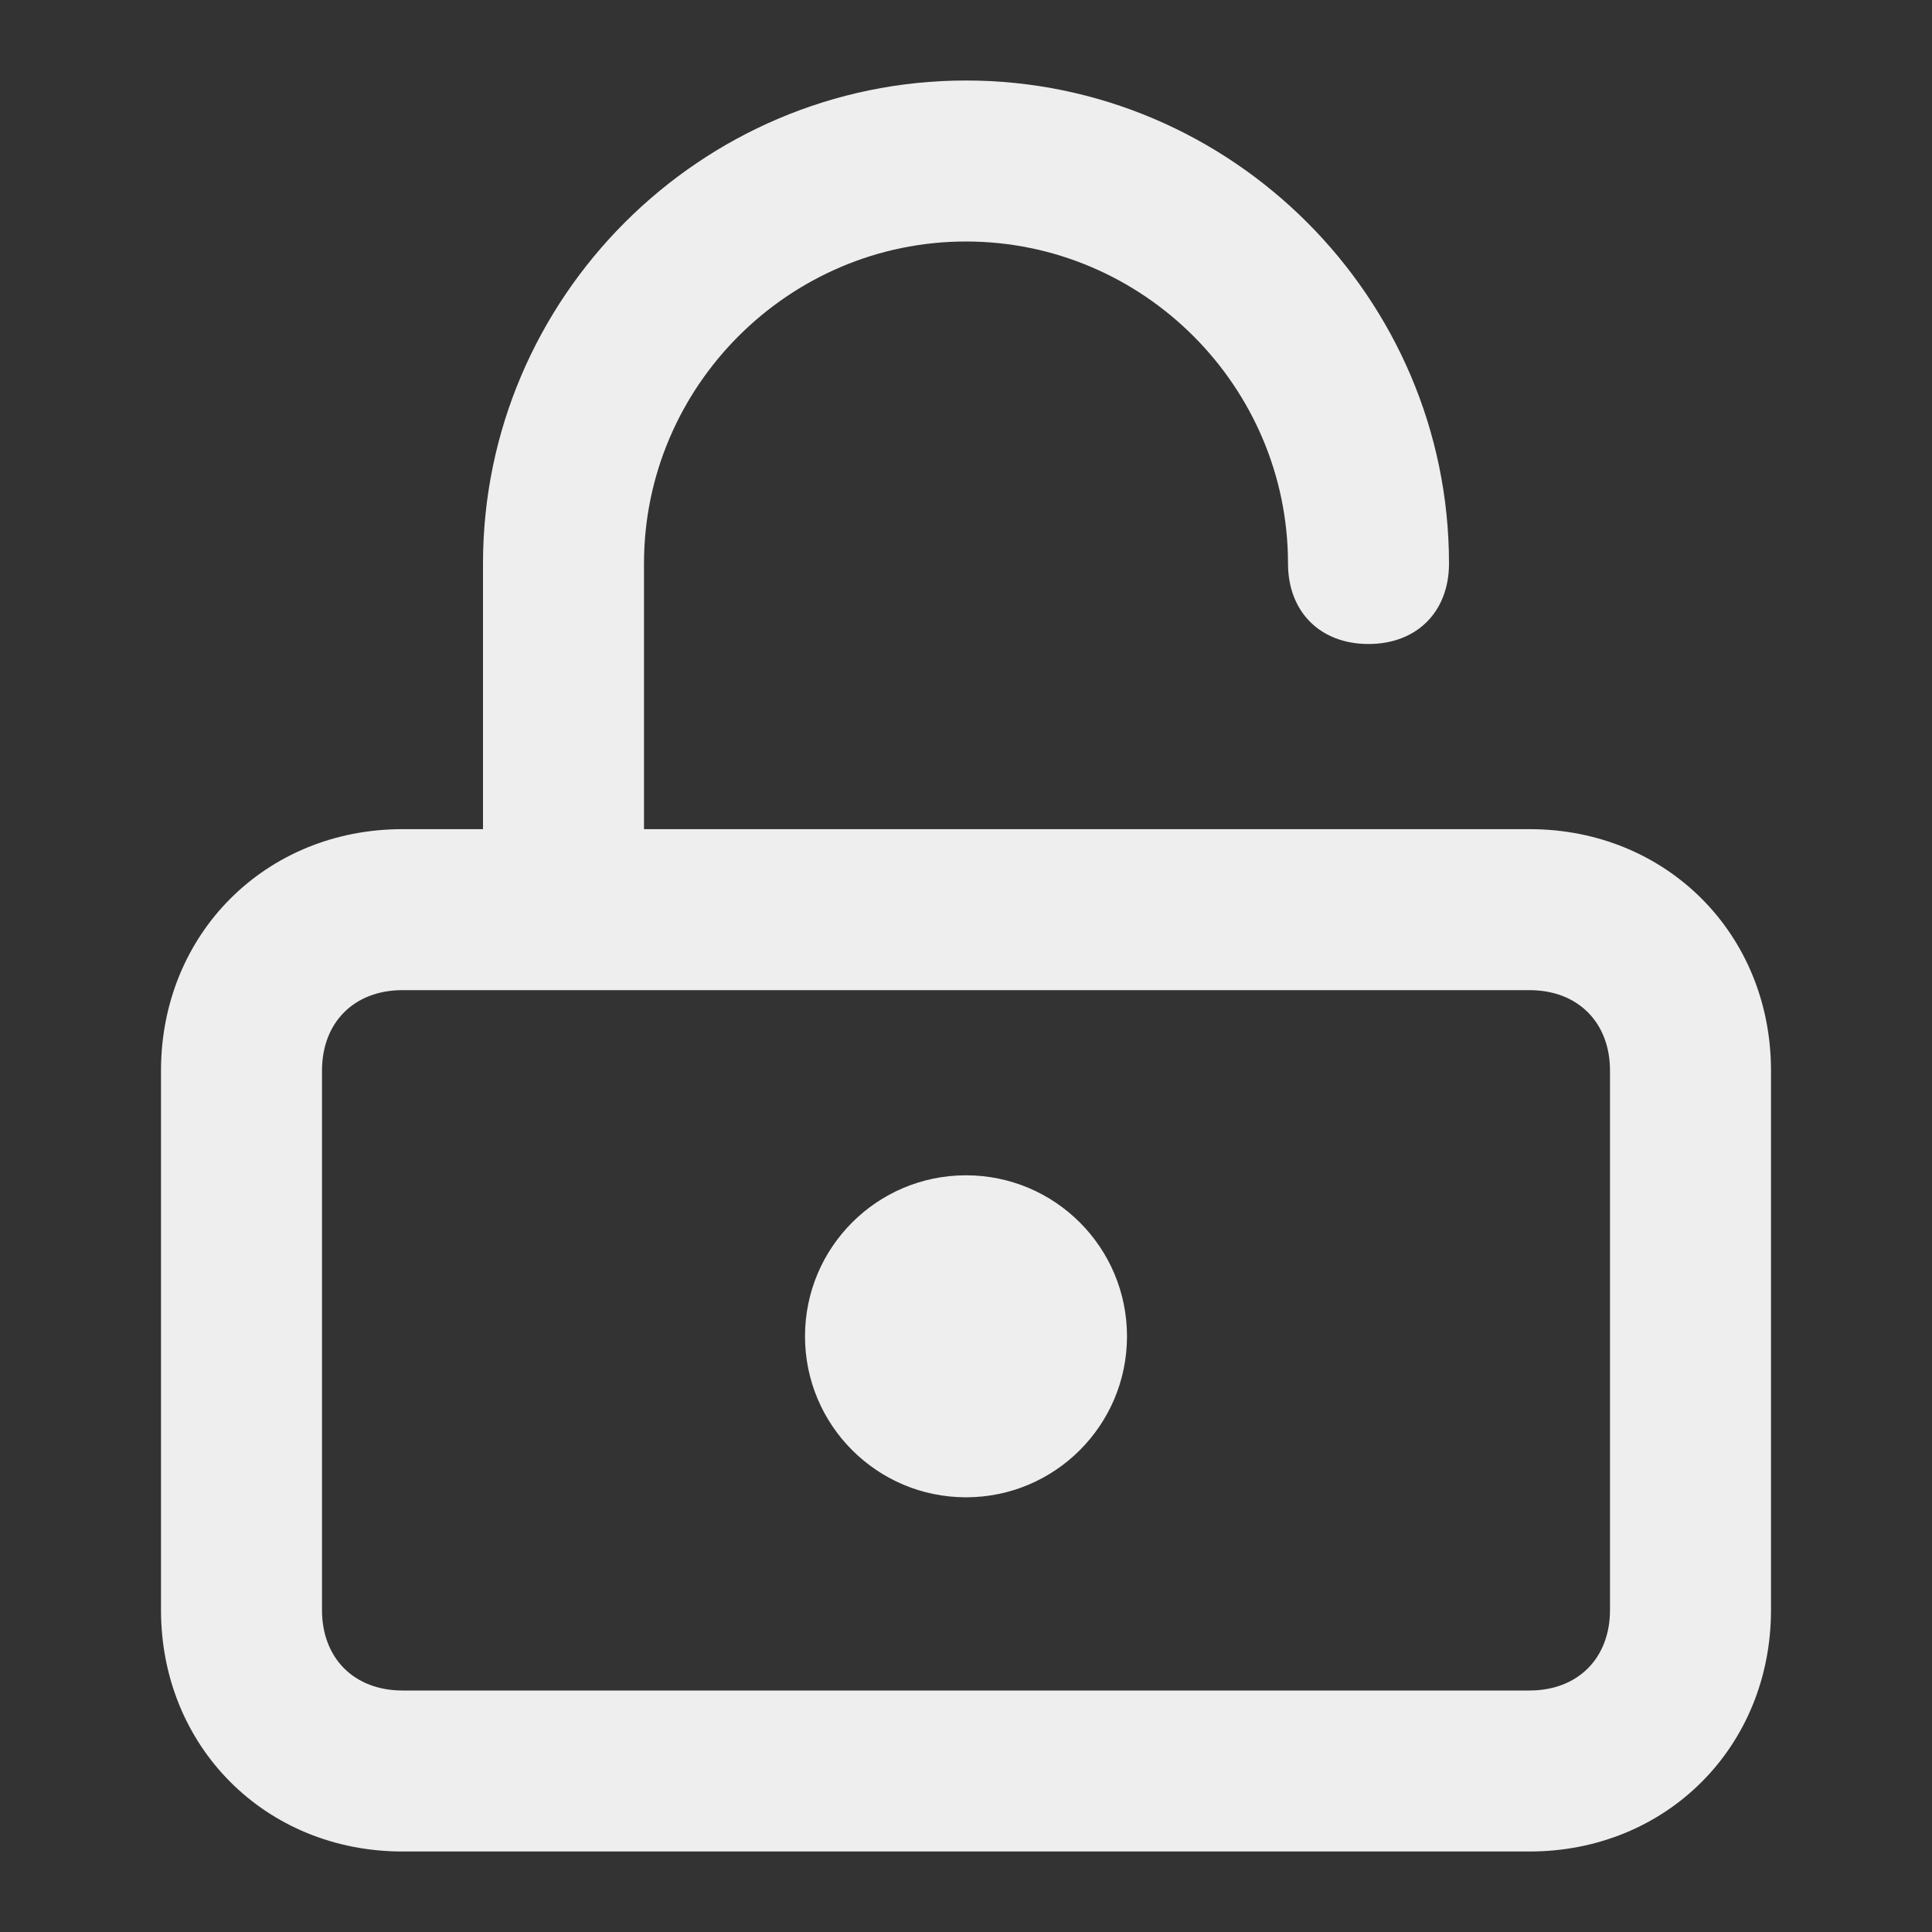 <?xml version="1.0" encoding="utf-8"?>
<!-- Generator: Adobe Illustrator 25.2.3, SVG Export Plug-In . SVG Version: 6.00 Build 0)  -->
<svg version="1.1" id="Layer_1" xmlns="http://www.w3.org/2000/svg" xmlns:xlink="http://www.w3.org/1999/xlink" x="0px" y="0px"
	 viewBox="0 0 24 24" style="enable-background:new 0 0 24 24;" xml:space="preserve">
<rect x="0" y="0" width="24" height="24" fill="#333333" stroke="none"/>
<style type="text/css">
	.st0{fill:#EEEEEE;}
</style>
<g>
	<path class="st0" d="M19,12.3c0.6,0,1,0.4,1,1V20c0,0.6-0.4,1-1,1H5c-0.6,0-1-0.4-1-1v-6.7c0-0.6,0.4-1,1-1H19 M19,10.3H5
		c-1.7,0-3,1.3-3,3V20c0,1.7,1.3,3,3,3h14c1.7,0,3-1.3,3-3v-6.7C22,11.6,20.7,10.3,19,10.3L19,10.3z"/>
	<circle class="st0" cx="12" cy="16.6" r="2"/>
	<path class="st0" d="M12,1C8.7,1,6,3.7,6,7v5.1h2V7c0-2.2,1.8-4,4-4s4,1.8,4,4c0,0.6,0.4,1,1,1c0.6,0,1-0.4,1-1C18,3.7,15.3,1,12,1
		z"/>
</g>
</svg>
